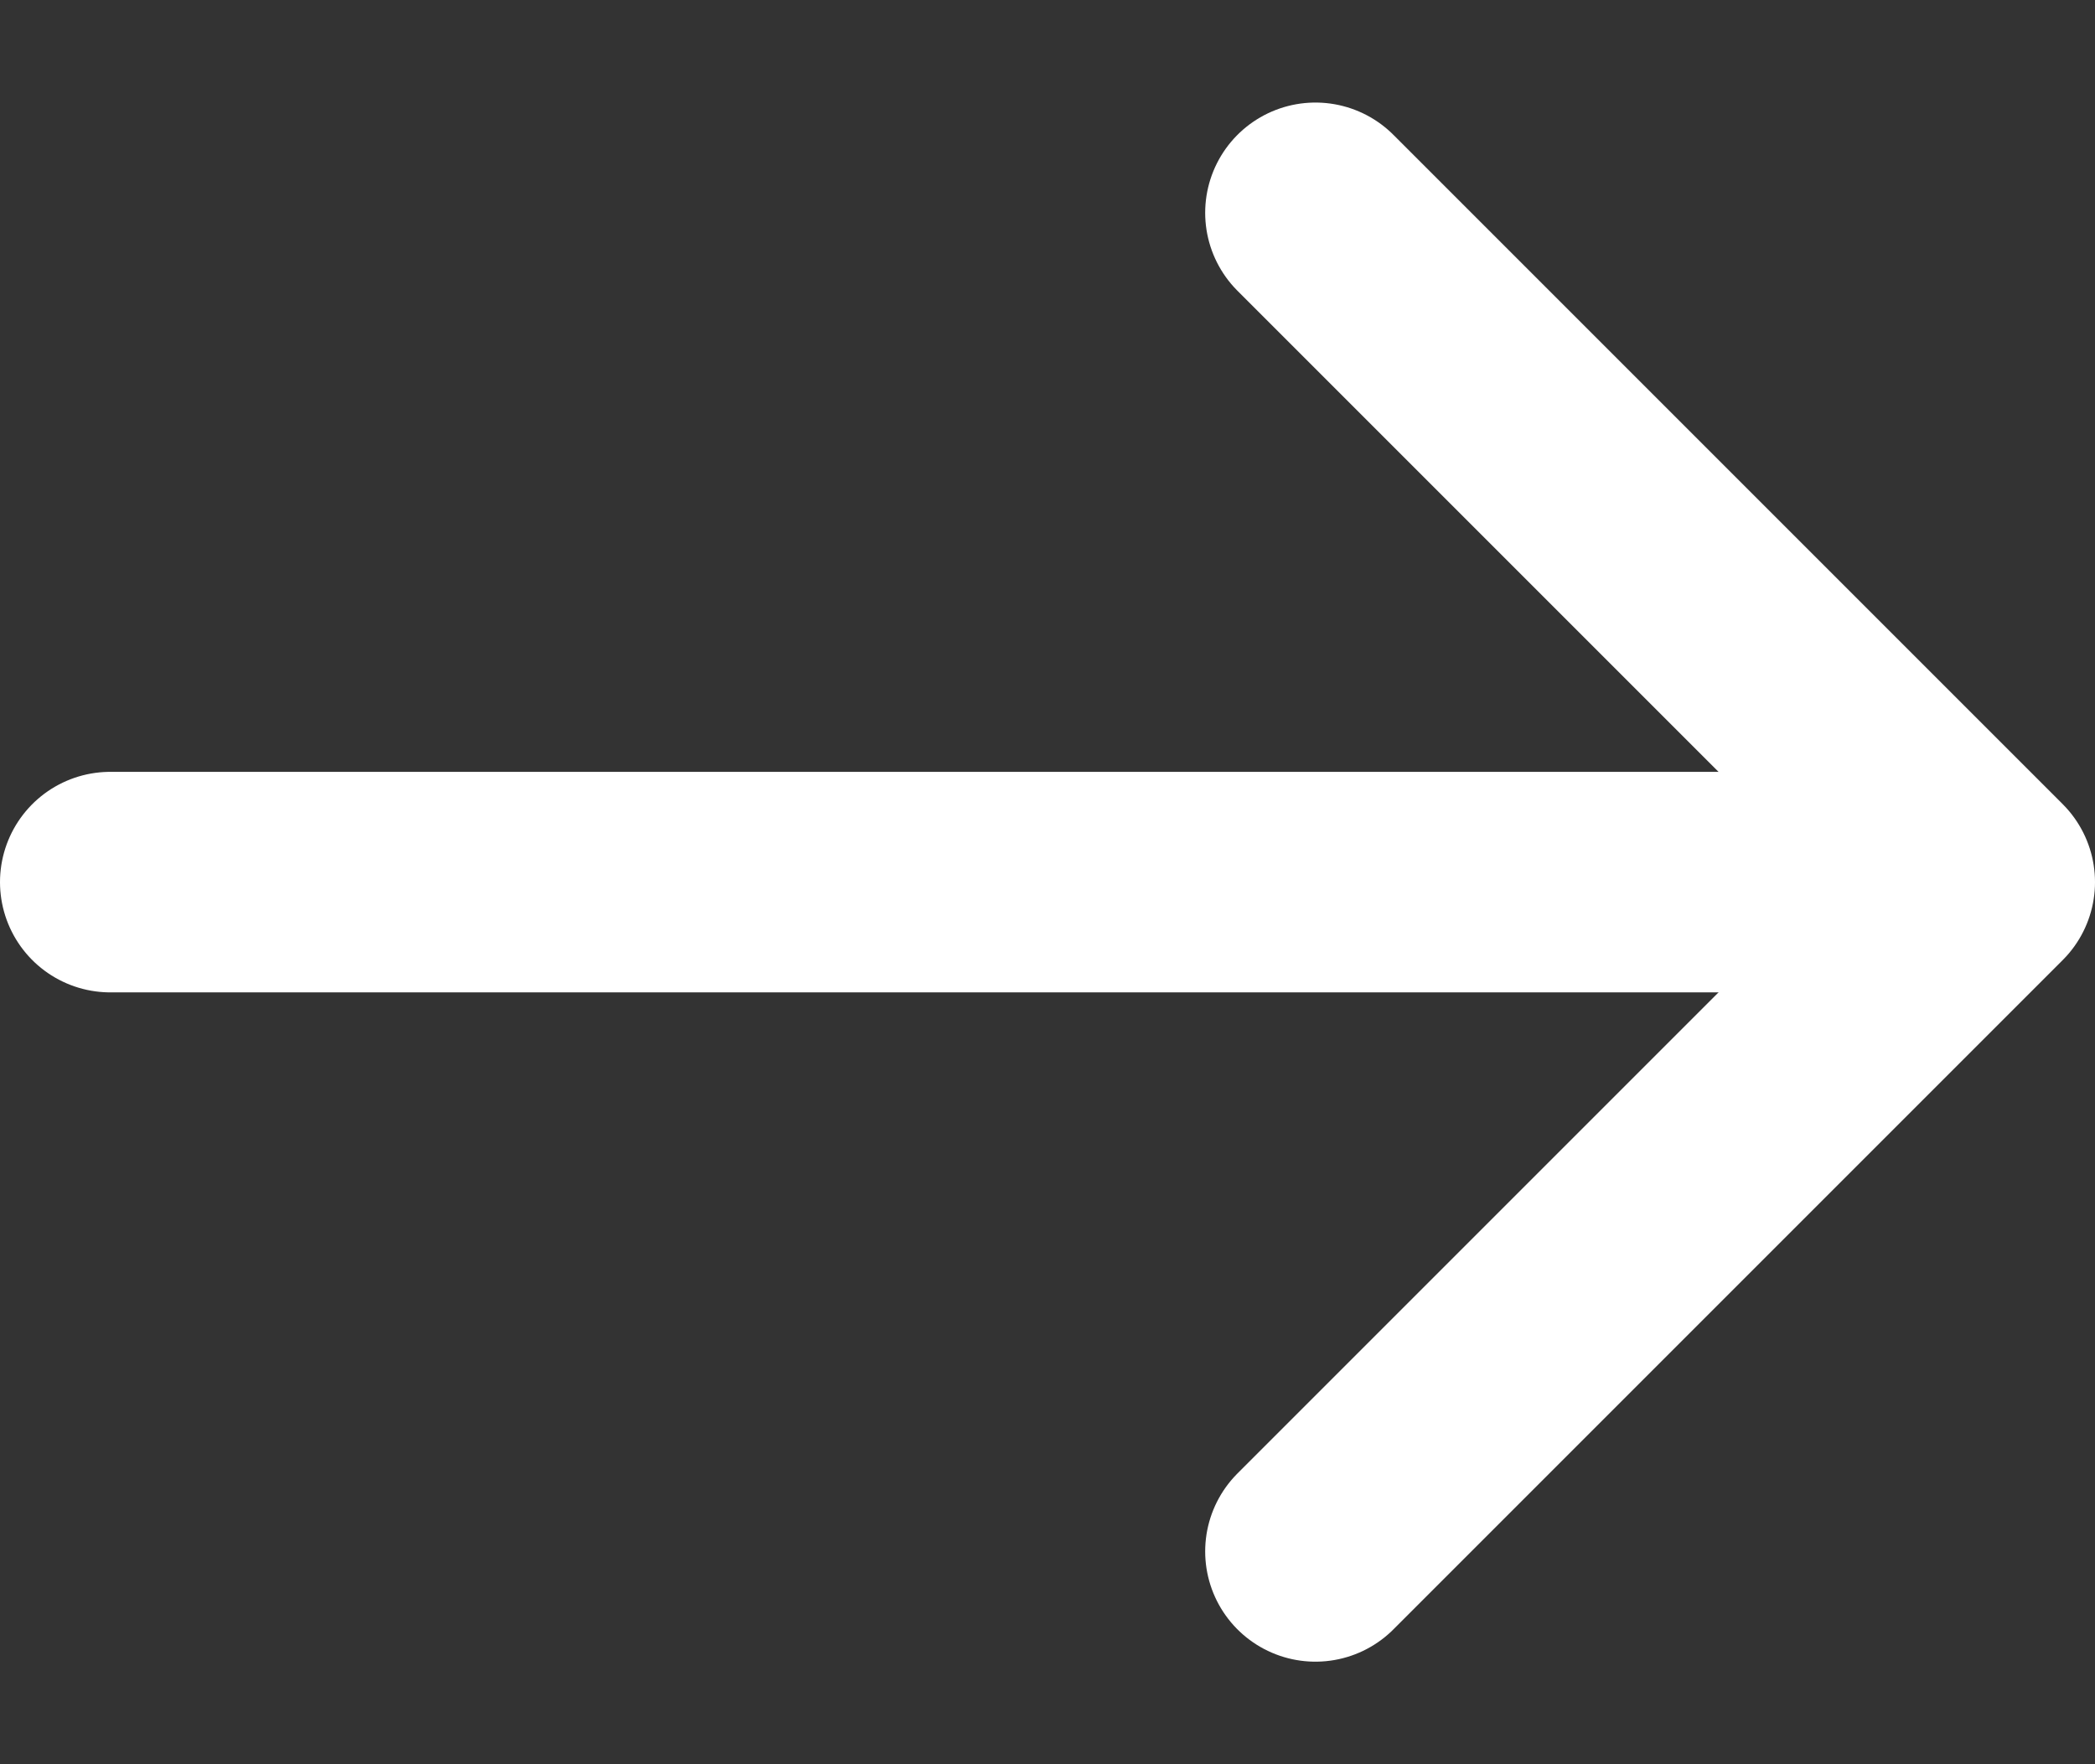 <svg width="19" height="16" viewBox="0 0 19 16" fill="none" xmlns="http://www.w3.org/2000/svg">
<rect x="0" y="0" width="19" height="16" fill="#333333" stroke="none"/>
<path d="M11.93 1.93L18 8L11.93 14.07" stroke="white" stroke-width="2" stroke-miterlimit="10" stroke-linecap="round" stroke-linejoin="round"/>
<path d="M1 8H17.83" stroke="white" stroke-width="2" stroke-miterlimit="10" stroke-linecap="round" stroke-linejoin="round"/>
</svg>
